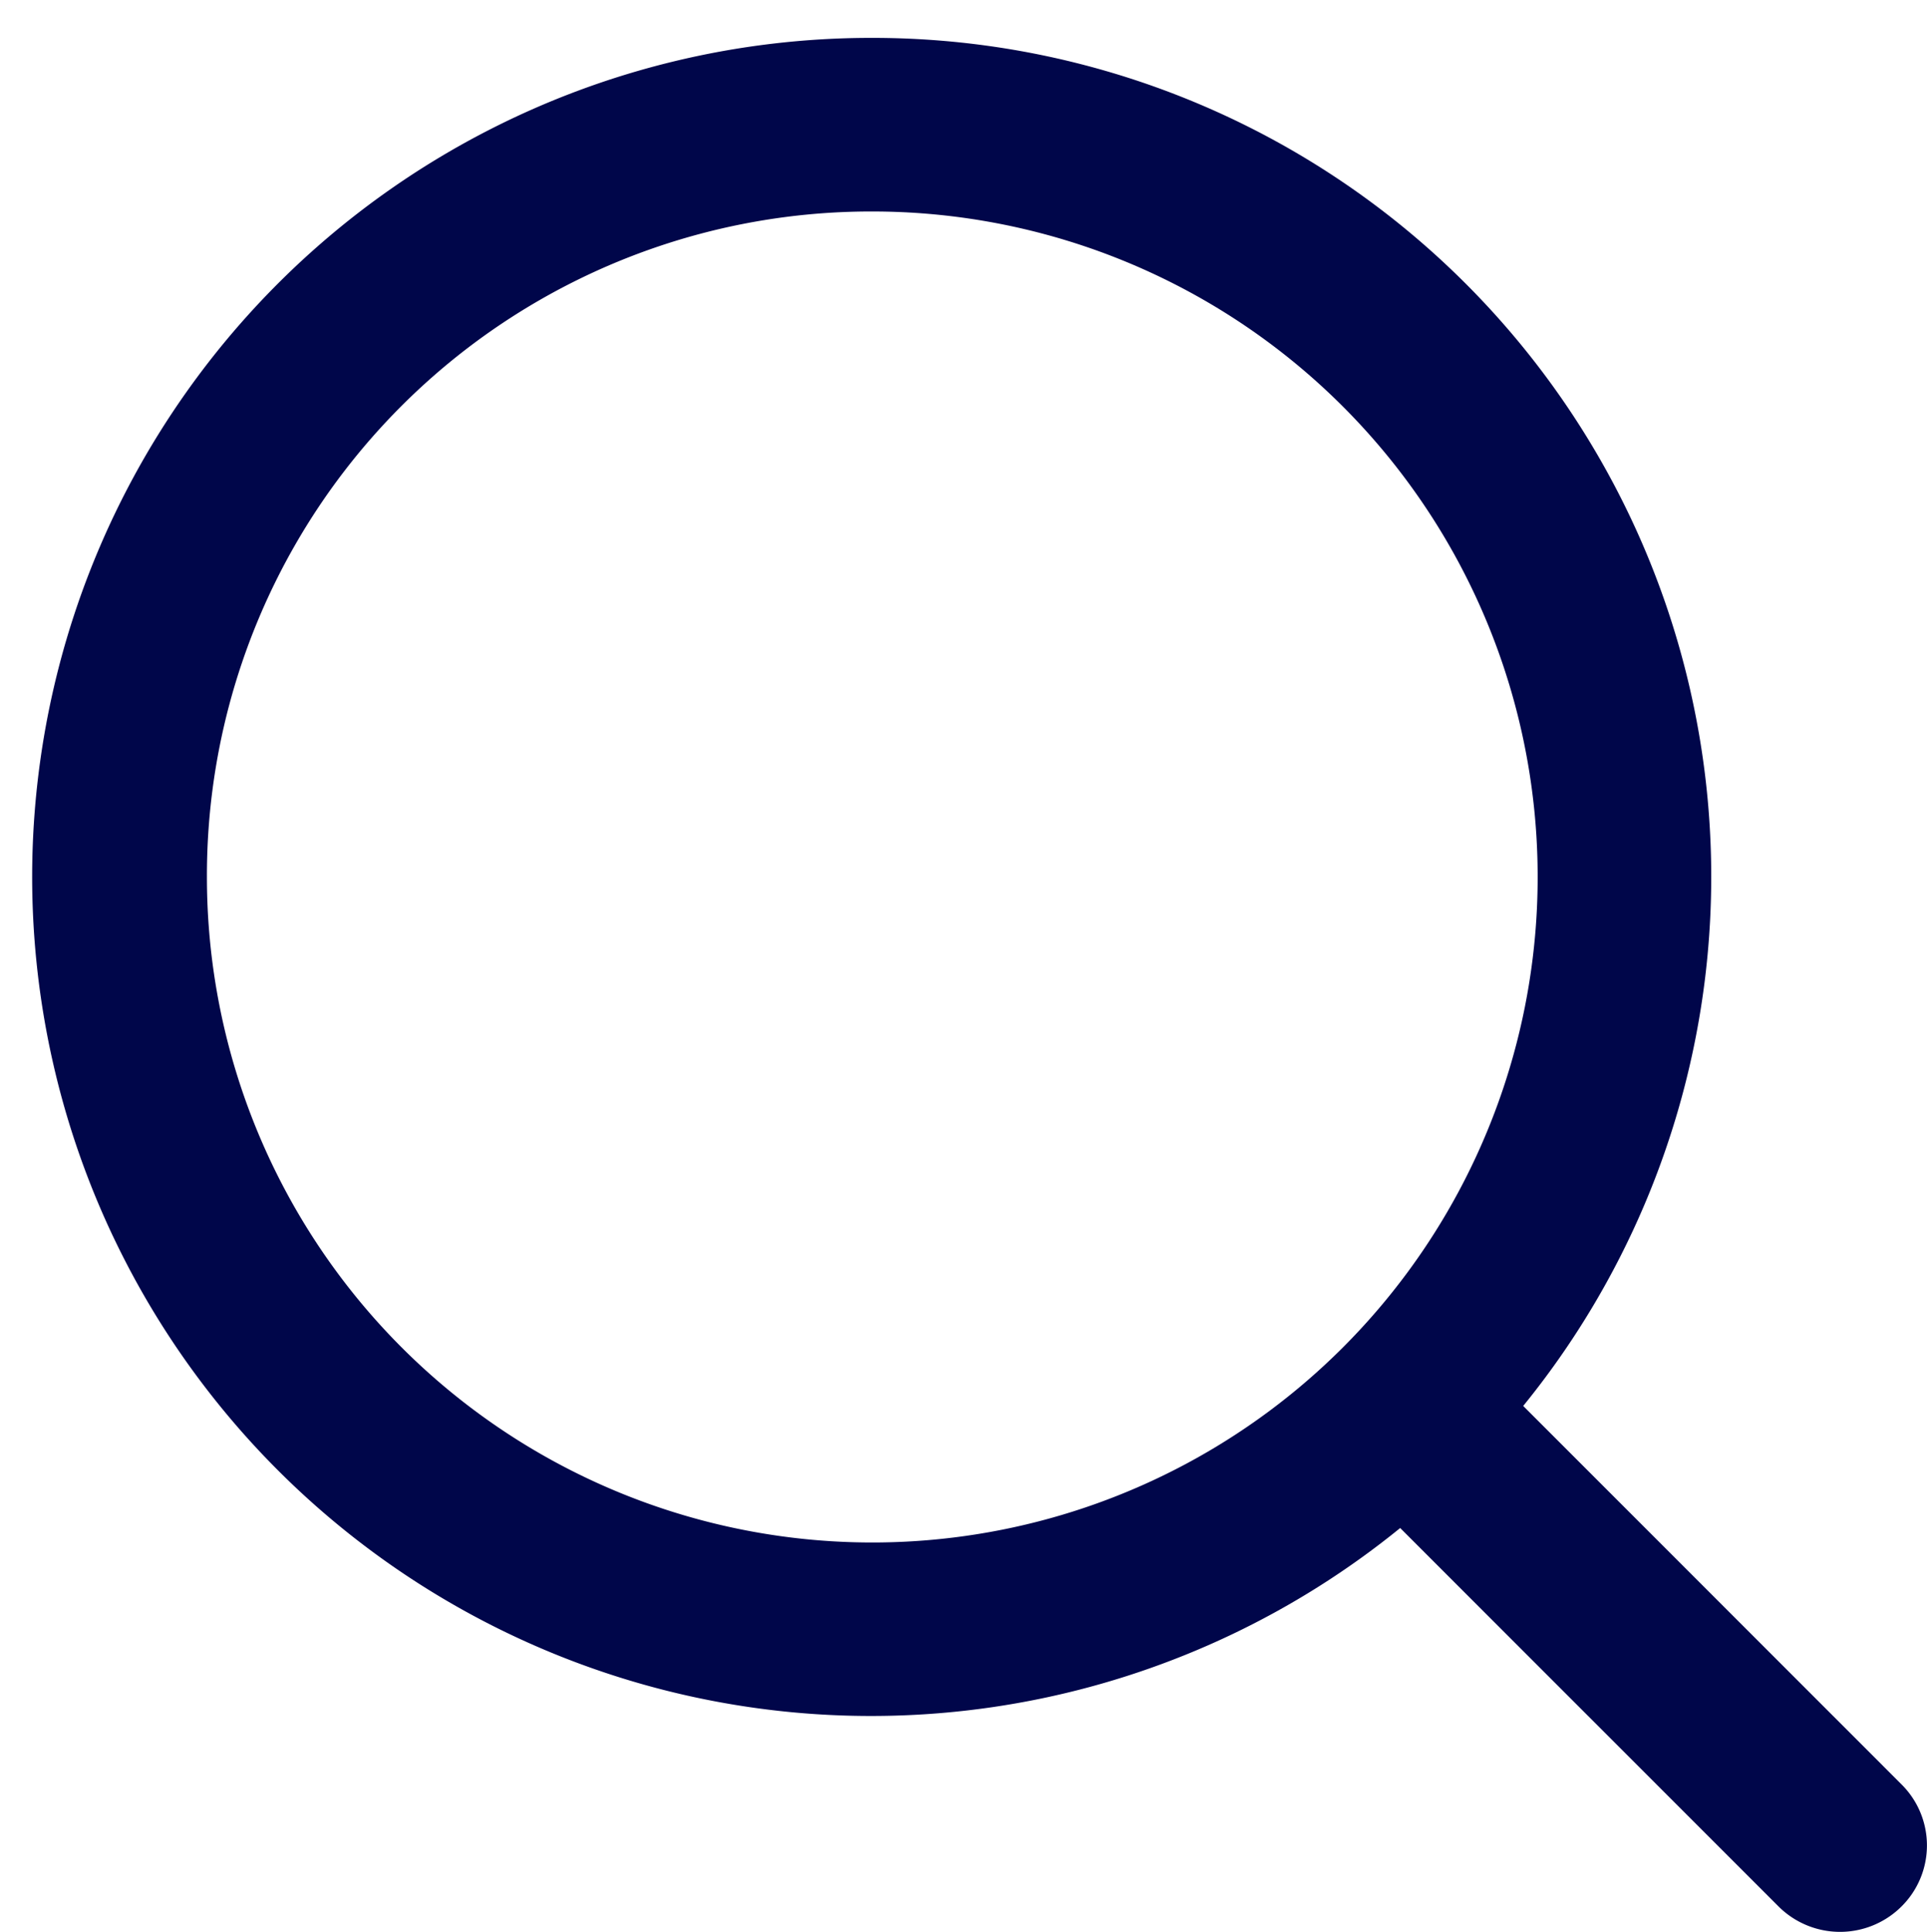 <svg xmlns="http://www.w3.org/2000/svg" width="101.761" height="102" viewBox="0 0 101.761 102">
  <g id="search-icon" transform="translate(-0.239)">
    <path id="Search" d="M58.3,14a44.3,44.3,0,1,0,27.88,78.676l19.981,19.981a4.6,4.6,0,0,0,6.493,0,4.538,4.538,0,0,0,0-6.445L92.676,86.231A44.286,44.286,0,0,0,58.3,14Zm0,9.166A35.137,35.137,0,1,1,23.166,58.3,35.068,35.068,0,0,1,58.3,23.166Z" transform="translate(-12 -12)" fill="#00064a"/>
    <rect id="Container" width="24" height="24" transform="translate(0.239)" fill="none"/>
  </g>
</svg>

